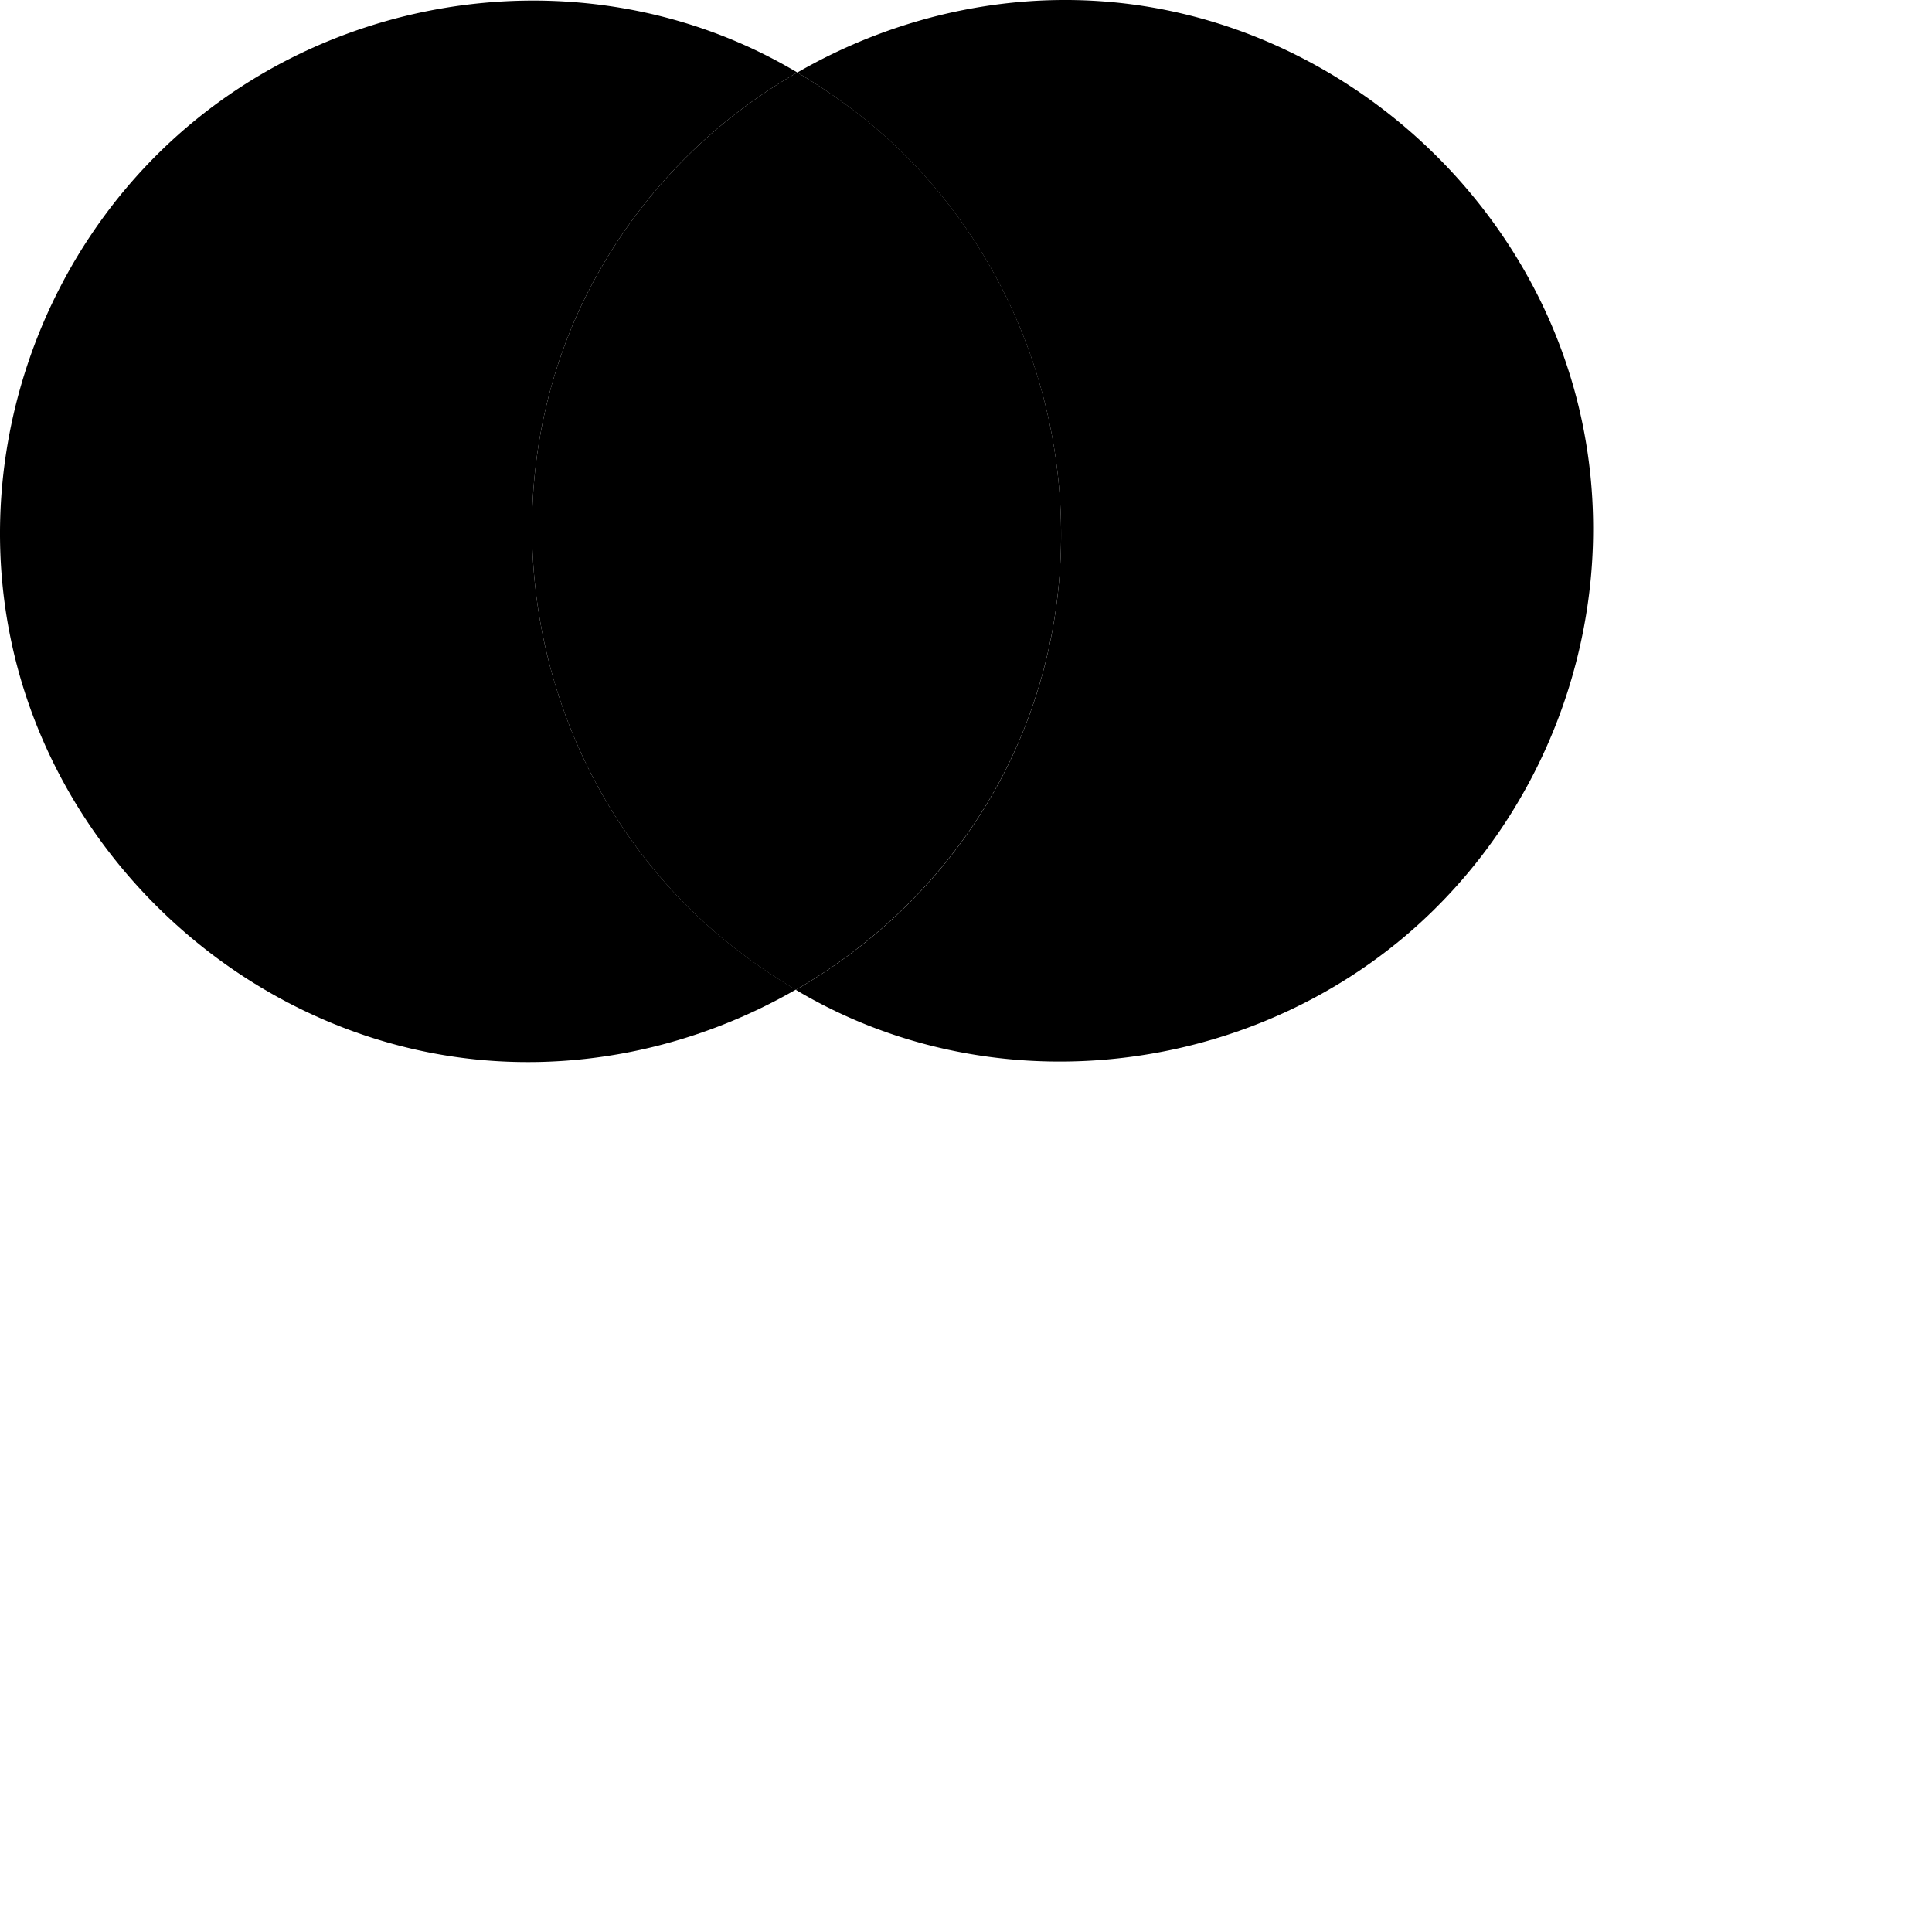 <?xml version="1.0" standalone="no"?>
<!DOCTYPE svg PUBLIC "-//W3C//DTD SVG 1.1//EN" 
  "http://www.w3.org/Graphics/SVG/1.1/DTD/svg11.dtd">
<svg width="600" height="600" version="1.1"
     xmlns="http://www.w3.org/2000/svg">

    <path name="A" d="M180.18,95.66a164.76,164.76,0,0,1,67.44-73.14l-.24-.15C188.05-12.89,111.15-5.23,58.72,38.92,10.54,79.48-10.72,145.61,5.24,206.55,21.68,269.3,75.72,318.16,139.84,328c37.44,5.76,75.35-2.27,107.31-20.67a184,184,0,0,1-19.09-13C168.54,247.88,148.45,164.21,180.18,95.66Z" />

    <path name="AB" d="M314.59,234.35C346.32,165.77,326.23,82,266.7,35.47a182.76,182.76,0,0,0-19.08-12.95,164.76,164.76,0,0,0-67.44,73.14c-31.73,68.55-11.64,152.22,47.88,198.73a184,184,0,0,0,19.09,13C276.1,290.68,300.17,265.5,314.59,234.35Z" />
    
    <path name="B" d="M489.52,123.31C473.09,60.56,419,11.71,354.92,1.84c-37.51-5.77-75.38,2.26-107.3,20.68a182.76,182.76,0,0,1,19.08,13c59.53,46.57,79.62,130.3,47.89,198.88-14.42,31.15-38.49,56.33-67.44,73l.23.14C306.66,342.76,383.7,335,436.05,291,484.22,250.38,505.49,184.26,489.52,123.31Z" />

</svg>
